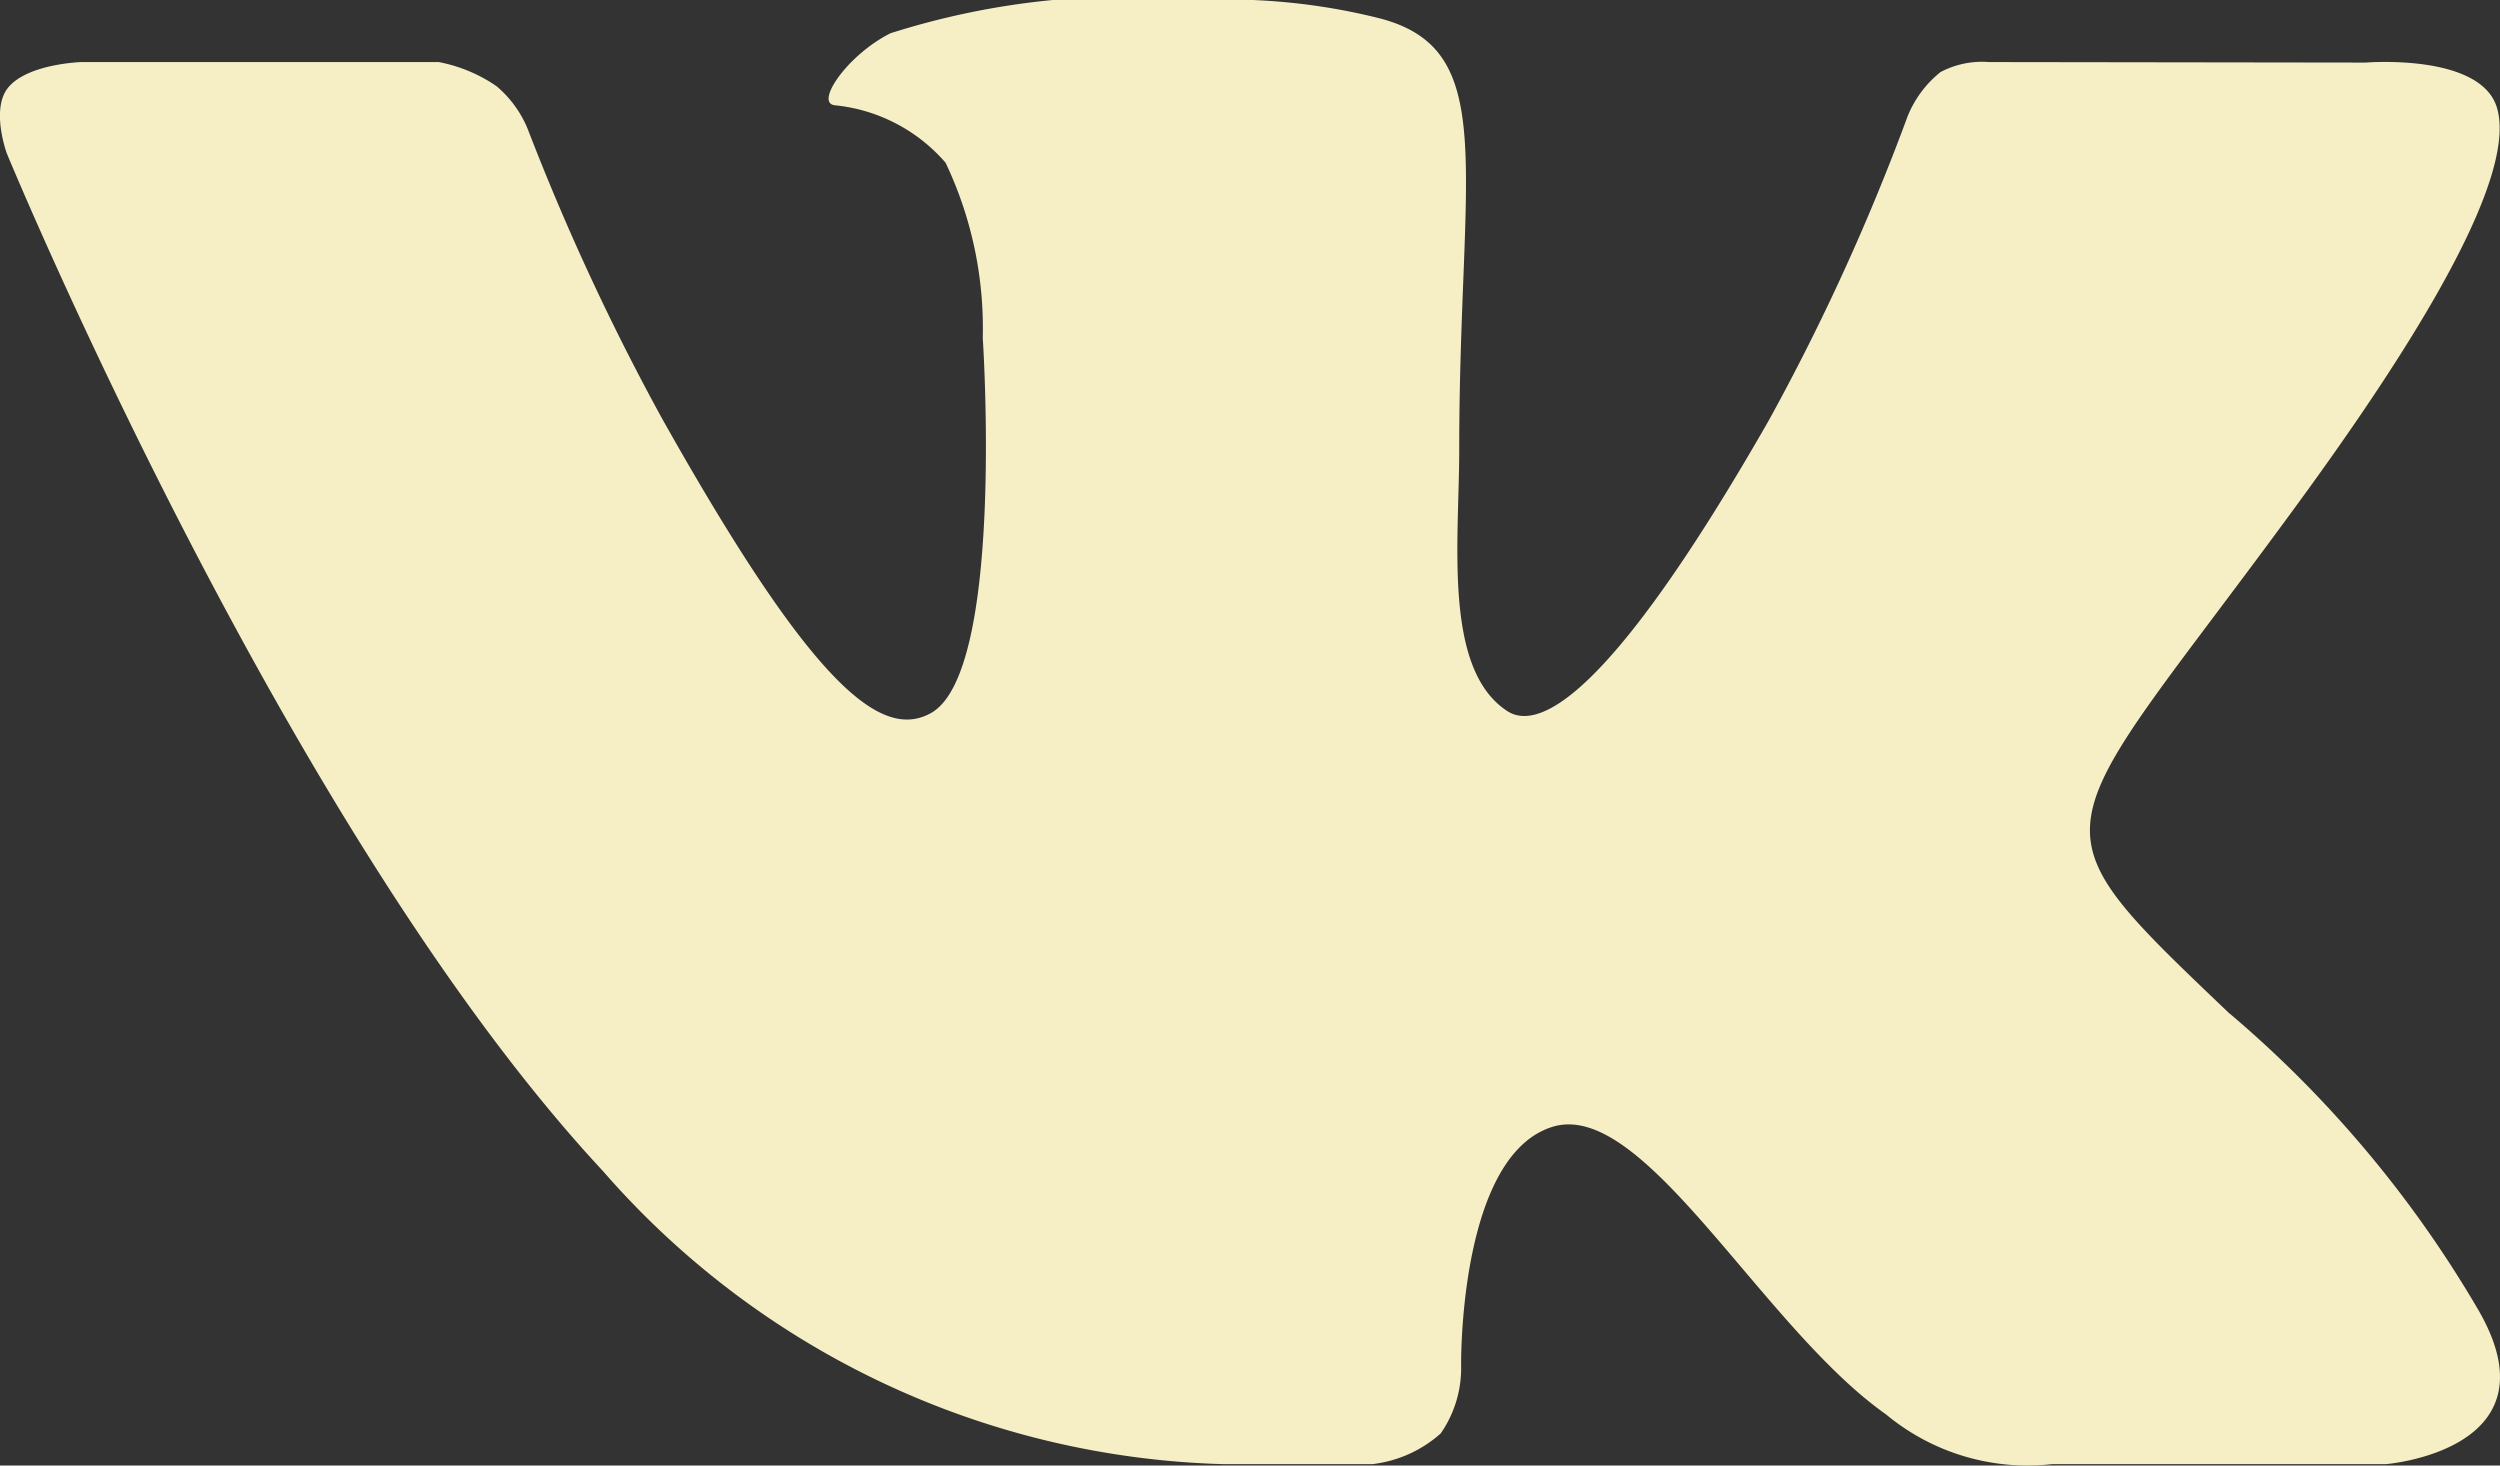 <svg xmlns="http://www.w3.org/2000/svg" xmlns:xlink="http://www.w3.org/1999/xlink" width="29" height="17" viewBox="0 0 29 17">
  <rect x="0" y="0" width="29" height="17" fill="#333333" stroke="none"/>
  <defs>
    <clipPath id="clip-path">
      <rect id="Rectangle_16" data-name="Rectangle 16" width="29" height="17" transform="translate(0 0)" fill="none"/>
    </clipPath>
  </defs>
  <g id="Vector_Smart_Object" data-name="Vector Smart Object" transform="translate(0 0)">
    <g id="Group_26" data-name="Group 26">
      <g id="Group_25" data-name="Group 25" clip-path="url(#clip-path)">
        <path id="Path_4" data-name="Path 4" d="M25.864,11.757a13.274,13.274,0,0,1,2.878,3.427c.959,1.638-1.065,1.8-1.065,1.8l-3.872,0a2.567,2.567,0,0,1-1.927-.577c-1.449-1.02-2.817-3.685-3.881-3.332-1.081.352-1.048,2.769-1.048,2.769a1.324,1.324,0,0,1-.237.784,1.443,1.443,0,0,1-.792.356H14.188a9.9,9.9,0,0,1-7.194-3.4C3.323,9.642.078,1.777.078,1.777s-.187-.512.016-.76C.321.738.945.72.945.72H5.09A1.769,1.769,0,0,1,5.76,1a1.291,1.291,0,0,1,.361.495A27.68,27.68,0,0,0,7.676,4.848C9.405,7.927,10.211,8.6,10.8,8.271c.859-.481.6-4.352.6-4.352a4.469,4.469,0,0,0-.431-2.031,1.954,1.954,0,0,0-1.286-.667c-.235-.026.147-.584.646-.835A9.062,9.062,0,0,1,13.947,0a7.245,7.245,0,0,1,2.034.207c1.429.355.946,1.726.946,5.013,0,1.056-.189,2.533.552,3.025.317.213,1.094.031,3.035-3.361a25.788,25.788,0,0,0,1.614-3.534A1.26,1.26,0,0,1,22.51.836,1.031,1.031,0,0,1,23.073.72l4.369.006s1.3-.108,1.515.5c.221.642-.491,2.133-2.271,4.573-2.925,4.013-3.253,3.638-.822,5.96" fill="#f6efc5"/>
      </g>
    </g>
  </g>
</svg>

